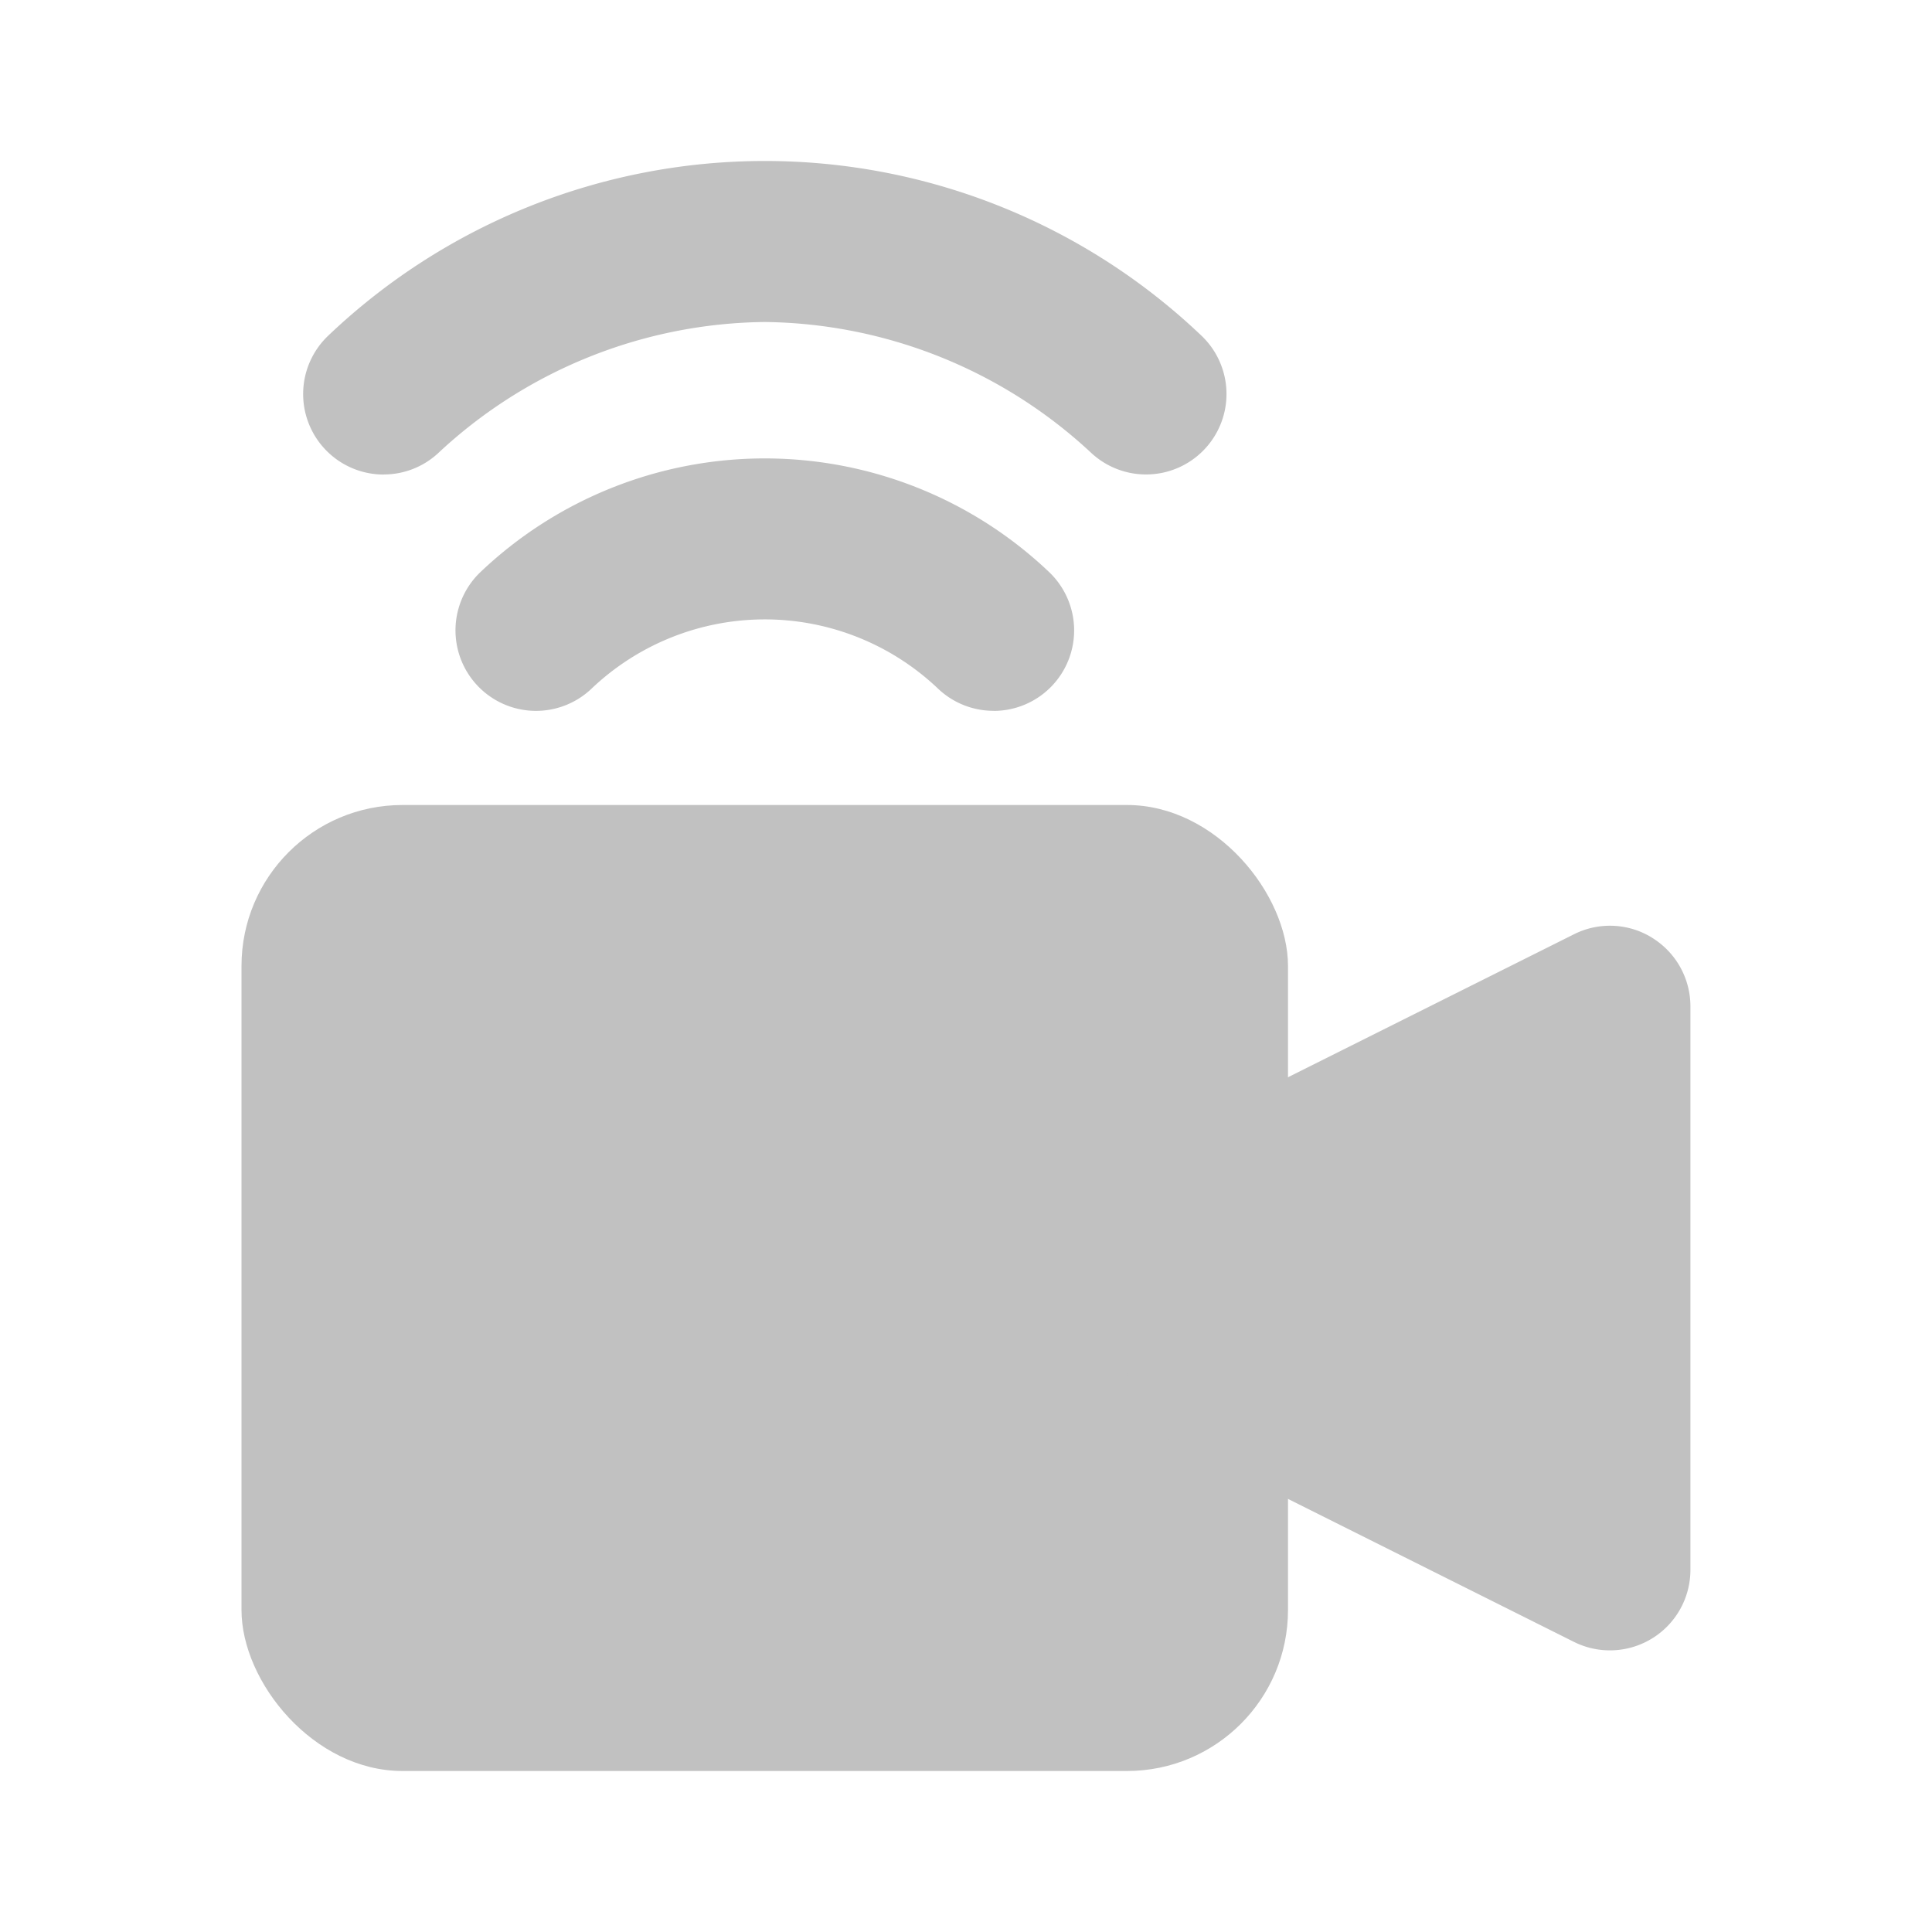 <?xml version="1.0"?>
<svg xmlns="http://www.w3.org/2000/svg" xmlns:xlink="http://www.w3.org/1999/xlink" xmlns:svgjs="http://svgjs.com/svgjs" version="1.1" width="512px" height="512px" x="0" y="0" viewBox="0 0 24 24" style="enable-background:new 0 0 512 512" xml:space="preserve" class=""><g><g id="Layer_2" data-name="Layer 2"><rect height="12" rx="2" width="13" x="3" y="10" fill="#c1c1c1" data-original="#000000" class=""/><path d="m20.525 11.65a.995.995 0 0 0 -.973-.044l-5 2.5a1 1 0 0 0 -.553.895v2a1 1 0 0 0 .553.895l5 2.5a1 1 0 0 0 1.447-.895v-7a1 1 0 0 0 -.475-.851z" fill="#c1c1c1" data-original="#000000" class=""/><path d="m12.342 8.83a.999.999 0 0 1 -.689-.275 3.122 3.122 0 0 0 -4.306.001 1 1 0 1 1 -1.377-1.451 5.124 5.124 0 0 1 7.062.001 1 1 0 0 1 -.689 1.725z" fill="#c1c1c1" data-original="#000000" class=""/><path d="m4.765 5.895a1 1 0 0 1 -.69-1.723 7.863 7.863 0 0 1 10.851-.001.999.999 0 0 1 -1.379 1.447 6.045 6.045 0 0 0 -4.046-1.618 6.029 6.029 0 0 0 -4.045 1.617.994.994 0 0 1 -.69.277z" fill="#c1c1c1" data-original="#000000" class=""/></g></g></svg>
